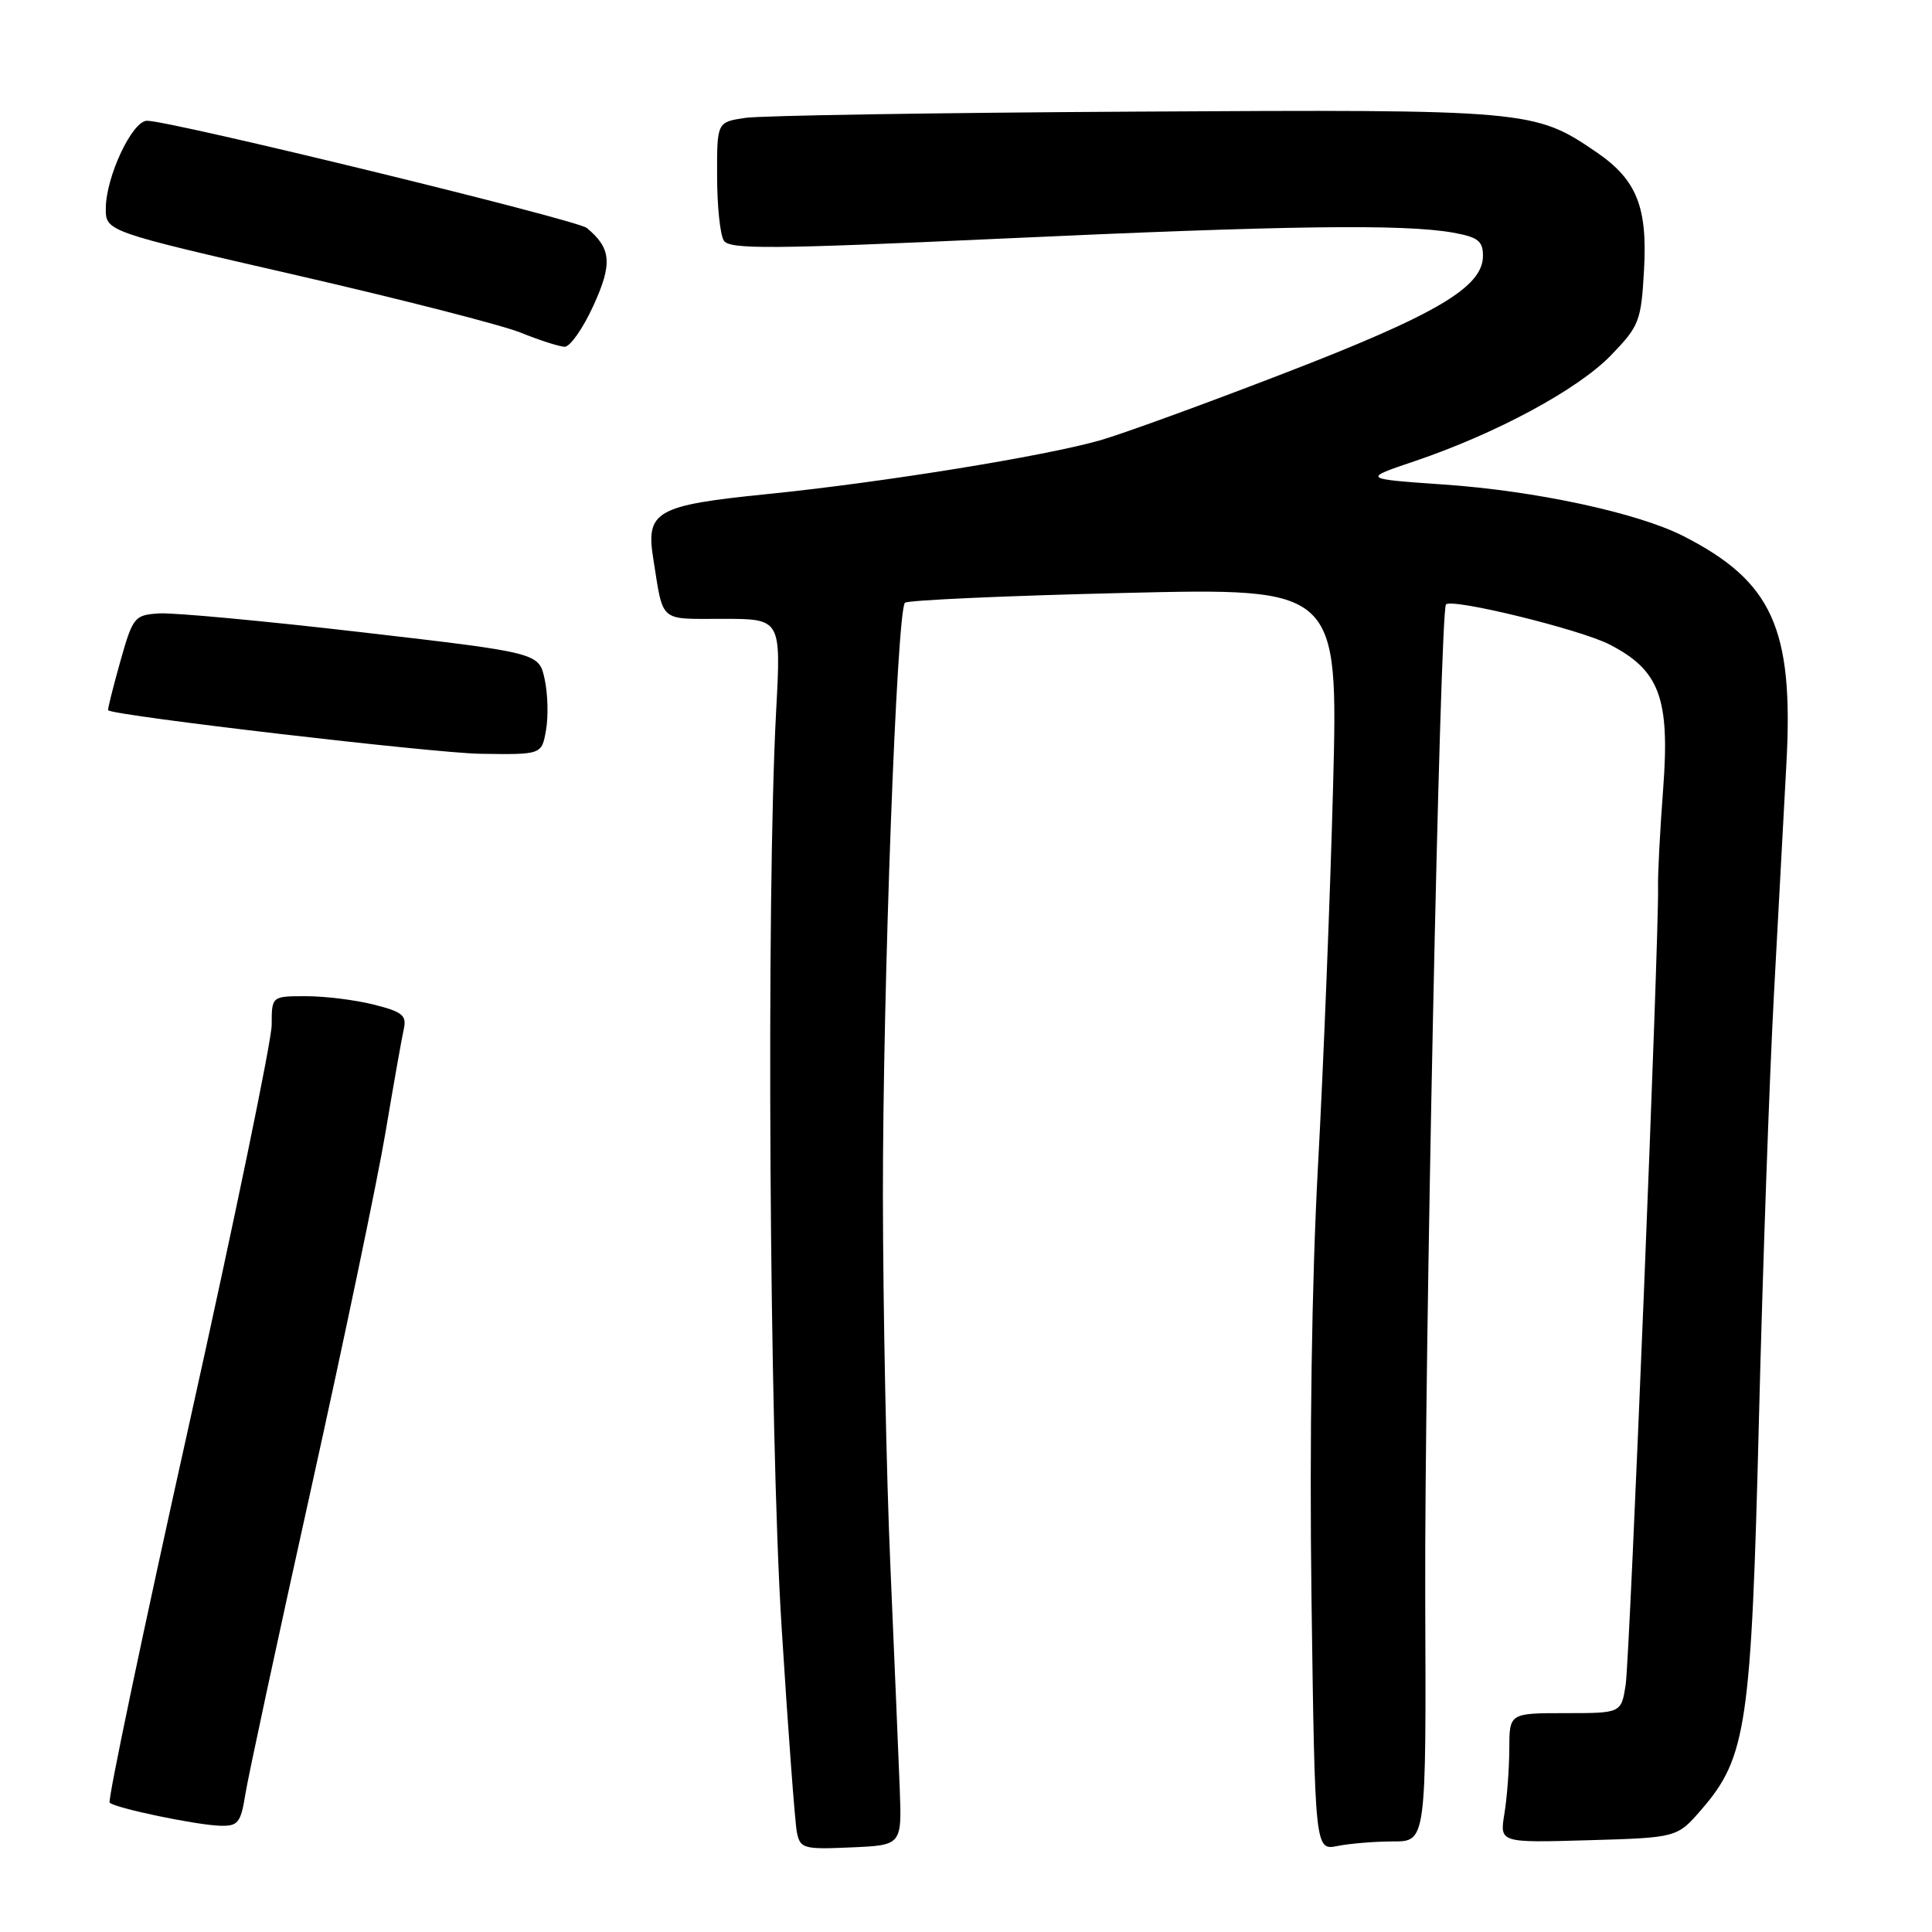 <?xml version="1.0" encoding="UTF-8" standalone="no"?>
<!DOCTYPE svg PUBLIC "-//W3C//DTD SVG 1.1//EN" "http://www.w3.org/Graphics/SVG/1.1/DTD/svg11.dtd" >
<svg xmlns="http://www.w3.org/2000/svg" xmlns:xlink="http://www.w3.org/1999/xlink" version="1.1" viewBox="0 0 256 256">
 <g >
 <path fill="currentColor"
d=" M 119.22 237.00 C 119.06 232.88 118.50 219.60 117.98 207.50 C 117.45 195.40 117.01 173.35 116.99 158.50 C 116.97 131.09 118.82 81.02 119.91 79.87 C 120.23 79.53 133.28 78.94 148.91 78.57 C 177.32 77.89 177.32 77.89 176.64 104.20 C 176.26 118.66 175.36 141.30 174.64 154.50 C 173.82 169.48 173.50 191.04 173.78 211.85 C 174.24 245.20 174.24 245.20 177.24 244.60 C 178.90 244.27 182.21 244.00 184.61 244.00 C 188.98 244.00 188.98 244.00 188.85 211.75 C 188.73 180.68 190.81 80.93 191.60 80.09 C 192.40 79.24 209.35 83.39 213.26 85.39 C 219.91 88.81 221.28 92.50 220.38 104.50 C 219.96 110.00 219.66 115.85 219.70 117.50 C 219.86 123.70 215.96 219.66 215.41 223.25 C 214.82 227.00 214.82 227.00 207.41 227.00 C 200.00 227.00 200.00 227.00 199.99 231.75 C 199.98 234.36 199.69 238.23 199.34 240.34 C 198.71 244.18 198.71 244.18 210.47 243.84 C 222.23 243.50 222.23 243.50 225.48 239.74 C 231.43 232.85 232.06 228.54 233.07 188.00 C 233.57 167.93 234.47 142.50 235.07 131.50 C 235.66 120.50 236.41 106.84 236.71 101.15 C 237.68 83.29 234.84 77.04 223.05 71.03 C 217.03 67.96 203.44 65.03 191.28 64.20 C 180.50 63.45 180.50 63.45 187.50 61.09 C 198.27 57.44 209.09 51.61 213.47 47.07 C 217.21 43.20 217.46 42.57 217.84 35.79 C 218.32 27.42 216.86 23.81 211.56 20.18 C 203.34 14.56 202.64 14.49 150.50 14.79 C 124.10 14.94 100.81 15.31 98.75 15.62 C 95.00 16.18 95.00 16.18 95.02 23.34 C 95.02 27.28 95.42 31.12 95.91 31.88 C 96.65 33.06 102.16 33.02 132.64 31.62 C 170.59 29.87 185.97 29.67 192.50 30.82 C 195.84 31.42 196.50 31.92 196.50 33.91 C 196.50 38.04 190.34 41.68 170.19 49.45 C 159.63 53.53 148.64 57.53 145.75 58.35 C 138.31 60.47 116.76 63.95 101.56 65.48 C 86.97 66.95 85.56 67.75 86.55 73.95 C 87.93 82.62 87.22 82.00 95.77 82.00 C 103.50 82.00 103.50 82.00 102.84 94.25 C 101.52 118.96 101.94 189.77 103.56 215.50 C 104.42 229.25 105.34 241.53 105.59 242.79 C 106.03 244.95 106.47 245.07 112.78 244.79 C 119.50 244.50 119.50 244.50 119.22 237.00 Z  M 32.51 237.75 C 32.88 235.41 36.78 217.30 41.17 197.50 C 45.56 177.70 50.03 156.32 51.09 150.00 C 52.15 143.68 53.24 137.54 53.50 136.37 C 53.91 134.55 53.33 134.07 49.55 133.12 C 47.11 132.50 43.06 132.00 40.56 132.00 C 36.00 132.00 36.00 132.00 36.00 135.79 C 36.00 137.87 31.05 161.80 25.01 188.96 C 18.96 216.13 14.25 238.58 14.53 238.86 C 15.24 239.58 25.96 241.82 29.16 241.92 C 31.54 241.99 31.90 241.55 32.51 237.75 Z  M 72.35 96.75 C 72.67 94.96 72.59 91.92 72.17 90.00 C 71.42 86.50 71.42 86.50 47.96 83.78 C 35.06 82.28 22.96 81.16 21.09 81.28 C 17.80 81.49 17.61 81.73 15.91 87.75 C 14.95 91.19 14.23 94.05 14.33 94.12 C 15.38 94.87 57.54 99.79 63.64 99.88 C 71.78 100.00 71.78 100.00 72.35 96.75 Z  M 78.61 40.54 C 81.18 34.94 81.01 32.91 77.76 30.21 C 76.44 29.12 22.64 16.00 19.48 16.00 C 17.53 16.00 14.05 23.38 14.02 27.58 C 14.00 30.66 14.00 30.66 39.25 36.46 C 53.14 39.65 66.53 43.08 69.00 44.08 C 71.47 45.08 74.09 45.92 74.81 45.95 C 75.52 45.98 77.24 43.54 78.61 40.54 Z "/>
</g>
</svg>